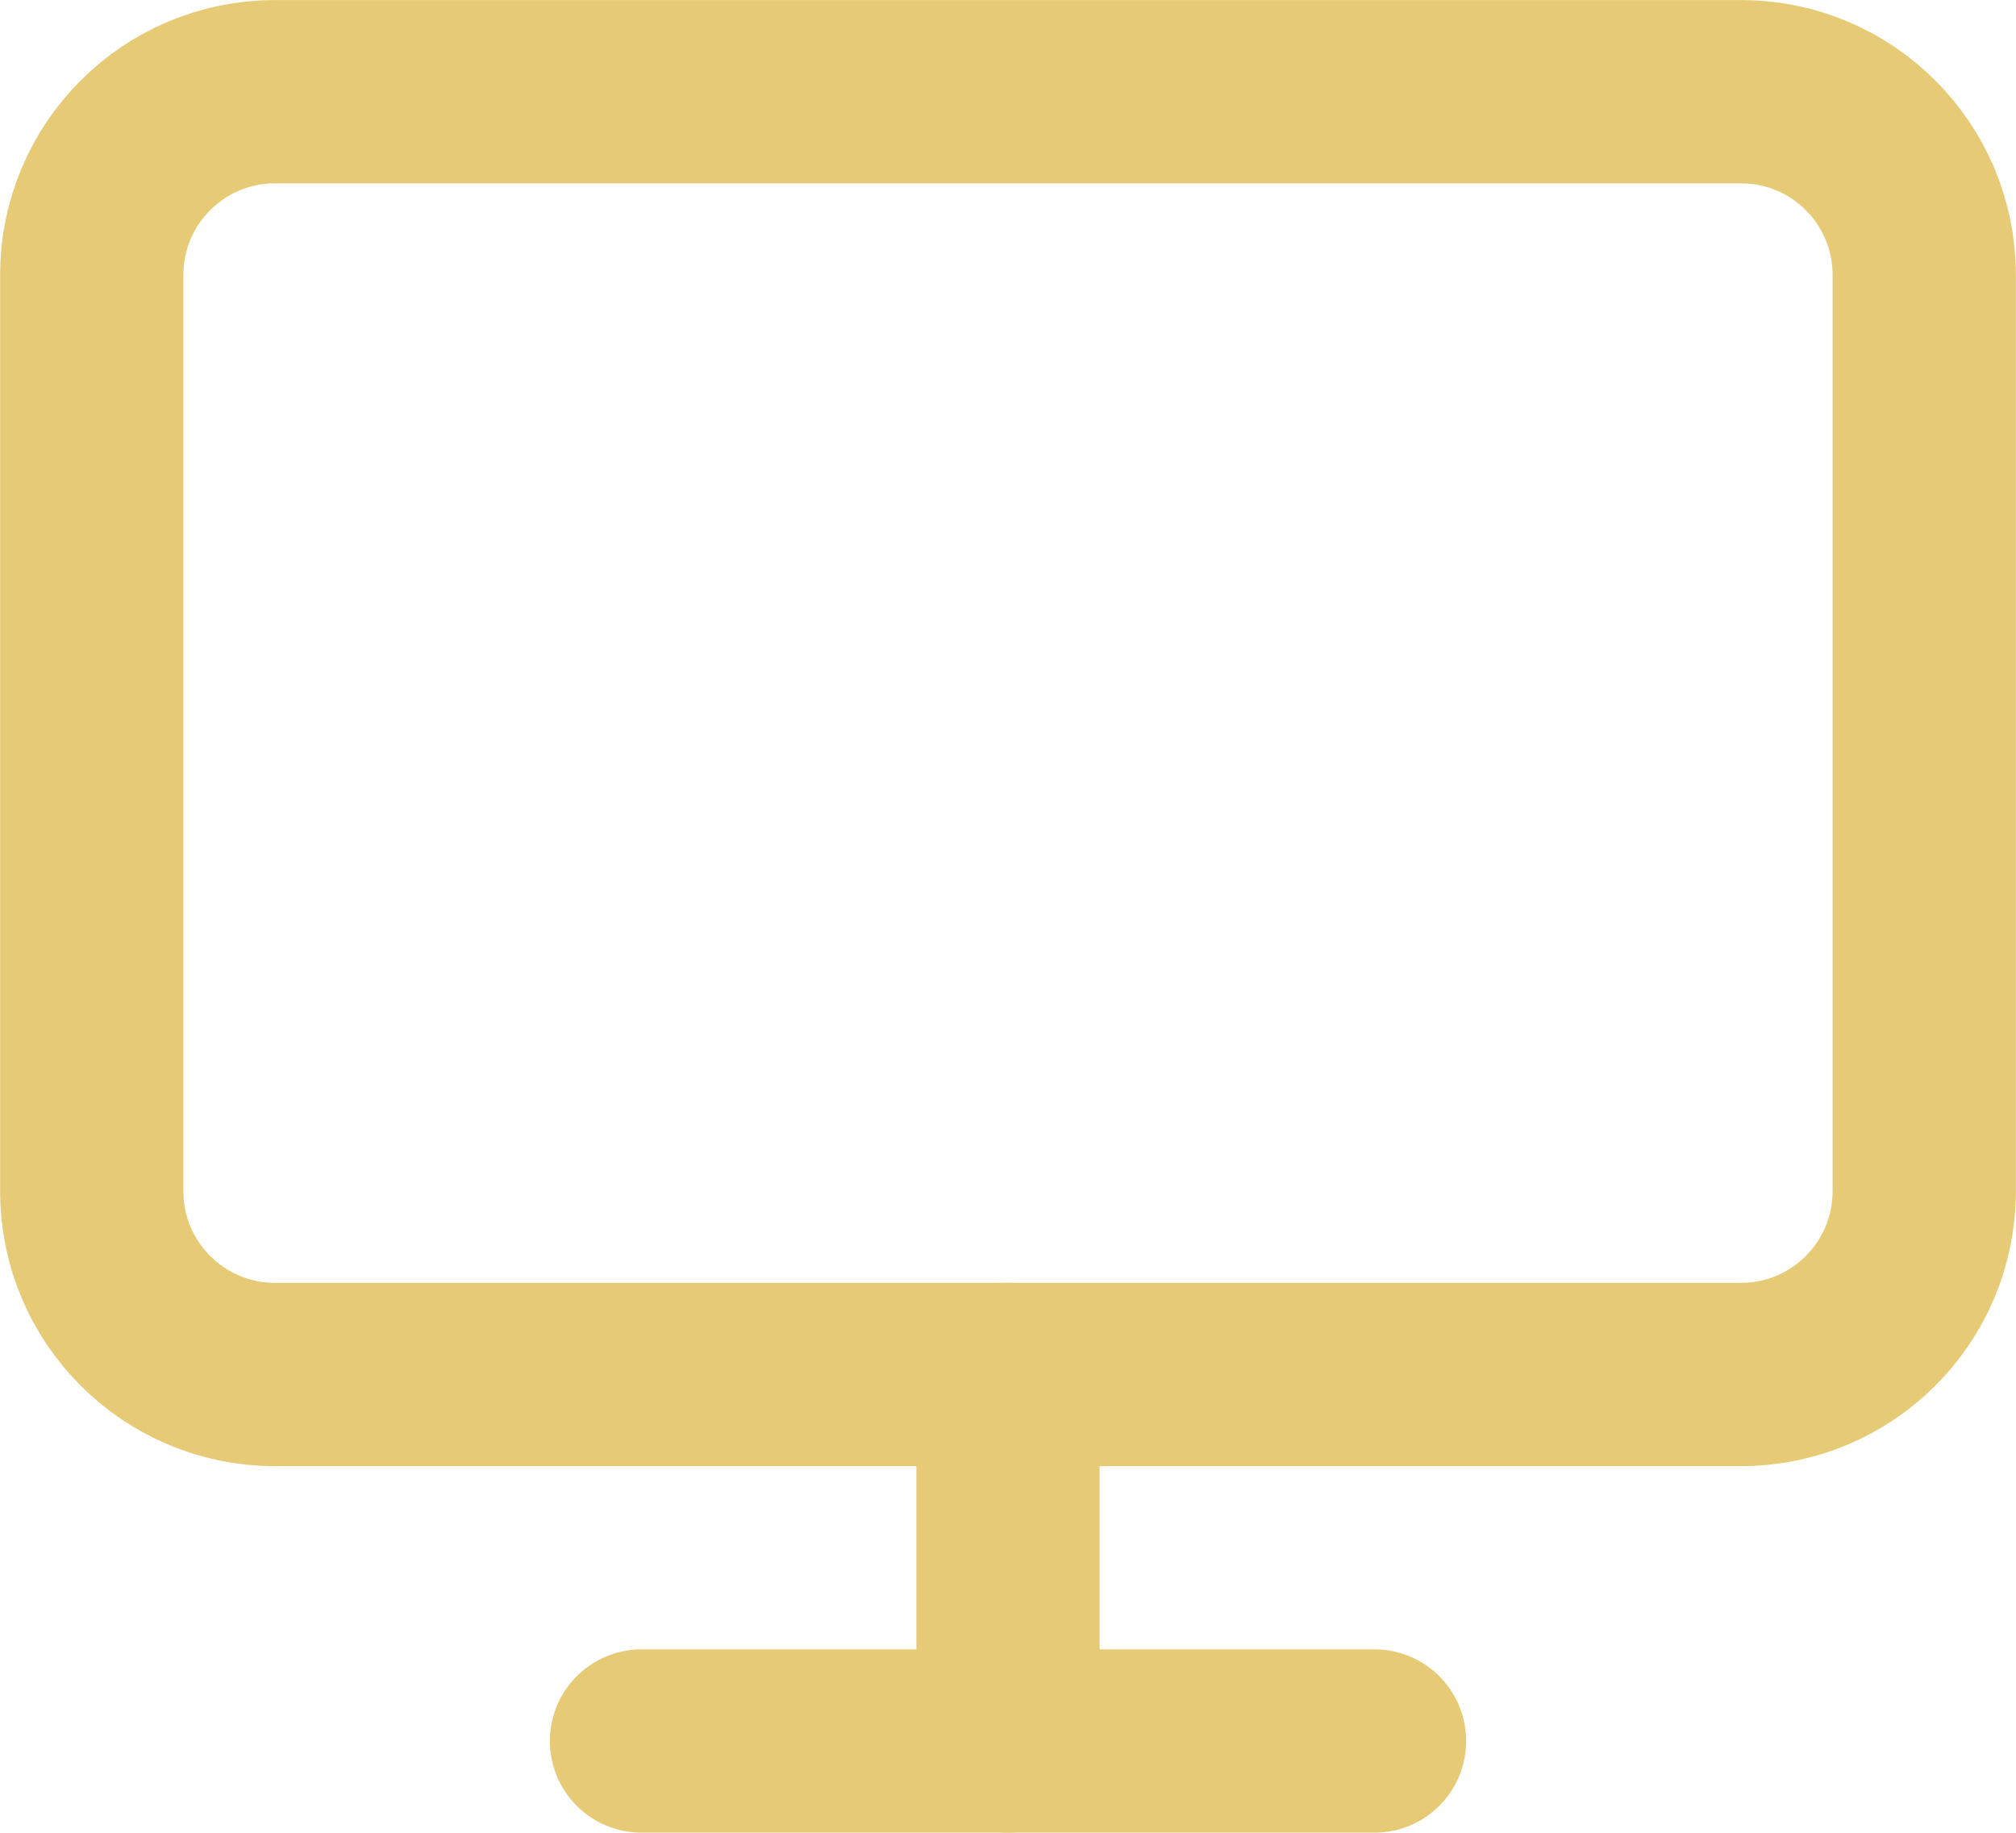 <svg width="44" height="40" viewBox="0 0 44 40" fill="none" xmlns="http://www.w3.org/2000/svg">
<path d="M37.998 2.001H6.001C3.793 2.001 2.002 3.792 2.002 6V25.998C2.002 28.207 3.793 29.998 6.001 29.998H37.998C40.207 29.998 41.997 28.207 41.997 25.998V6C41.997 3.792 40.207 2.001 37.998 2.001Z" stroke="#E7CA75" stroke-width="4" stroke-linecap="round" stroke-linejoin="round"/>
<path d="M14.001 37.997H29.999" stroke="#E7CA75" stroke-width="4" stroke-linecap="round" stroke-linejoin="round"/>
<path d="M22 29.997V37.996" stroke="#E7CA75" stroke-width="4" stroke-linecap="round" stroke-linejoin="round"/>
</svg>
